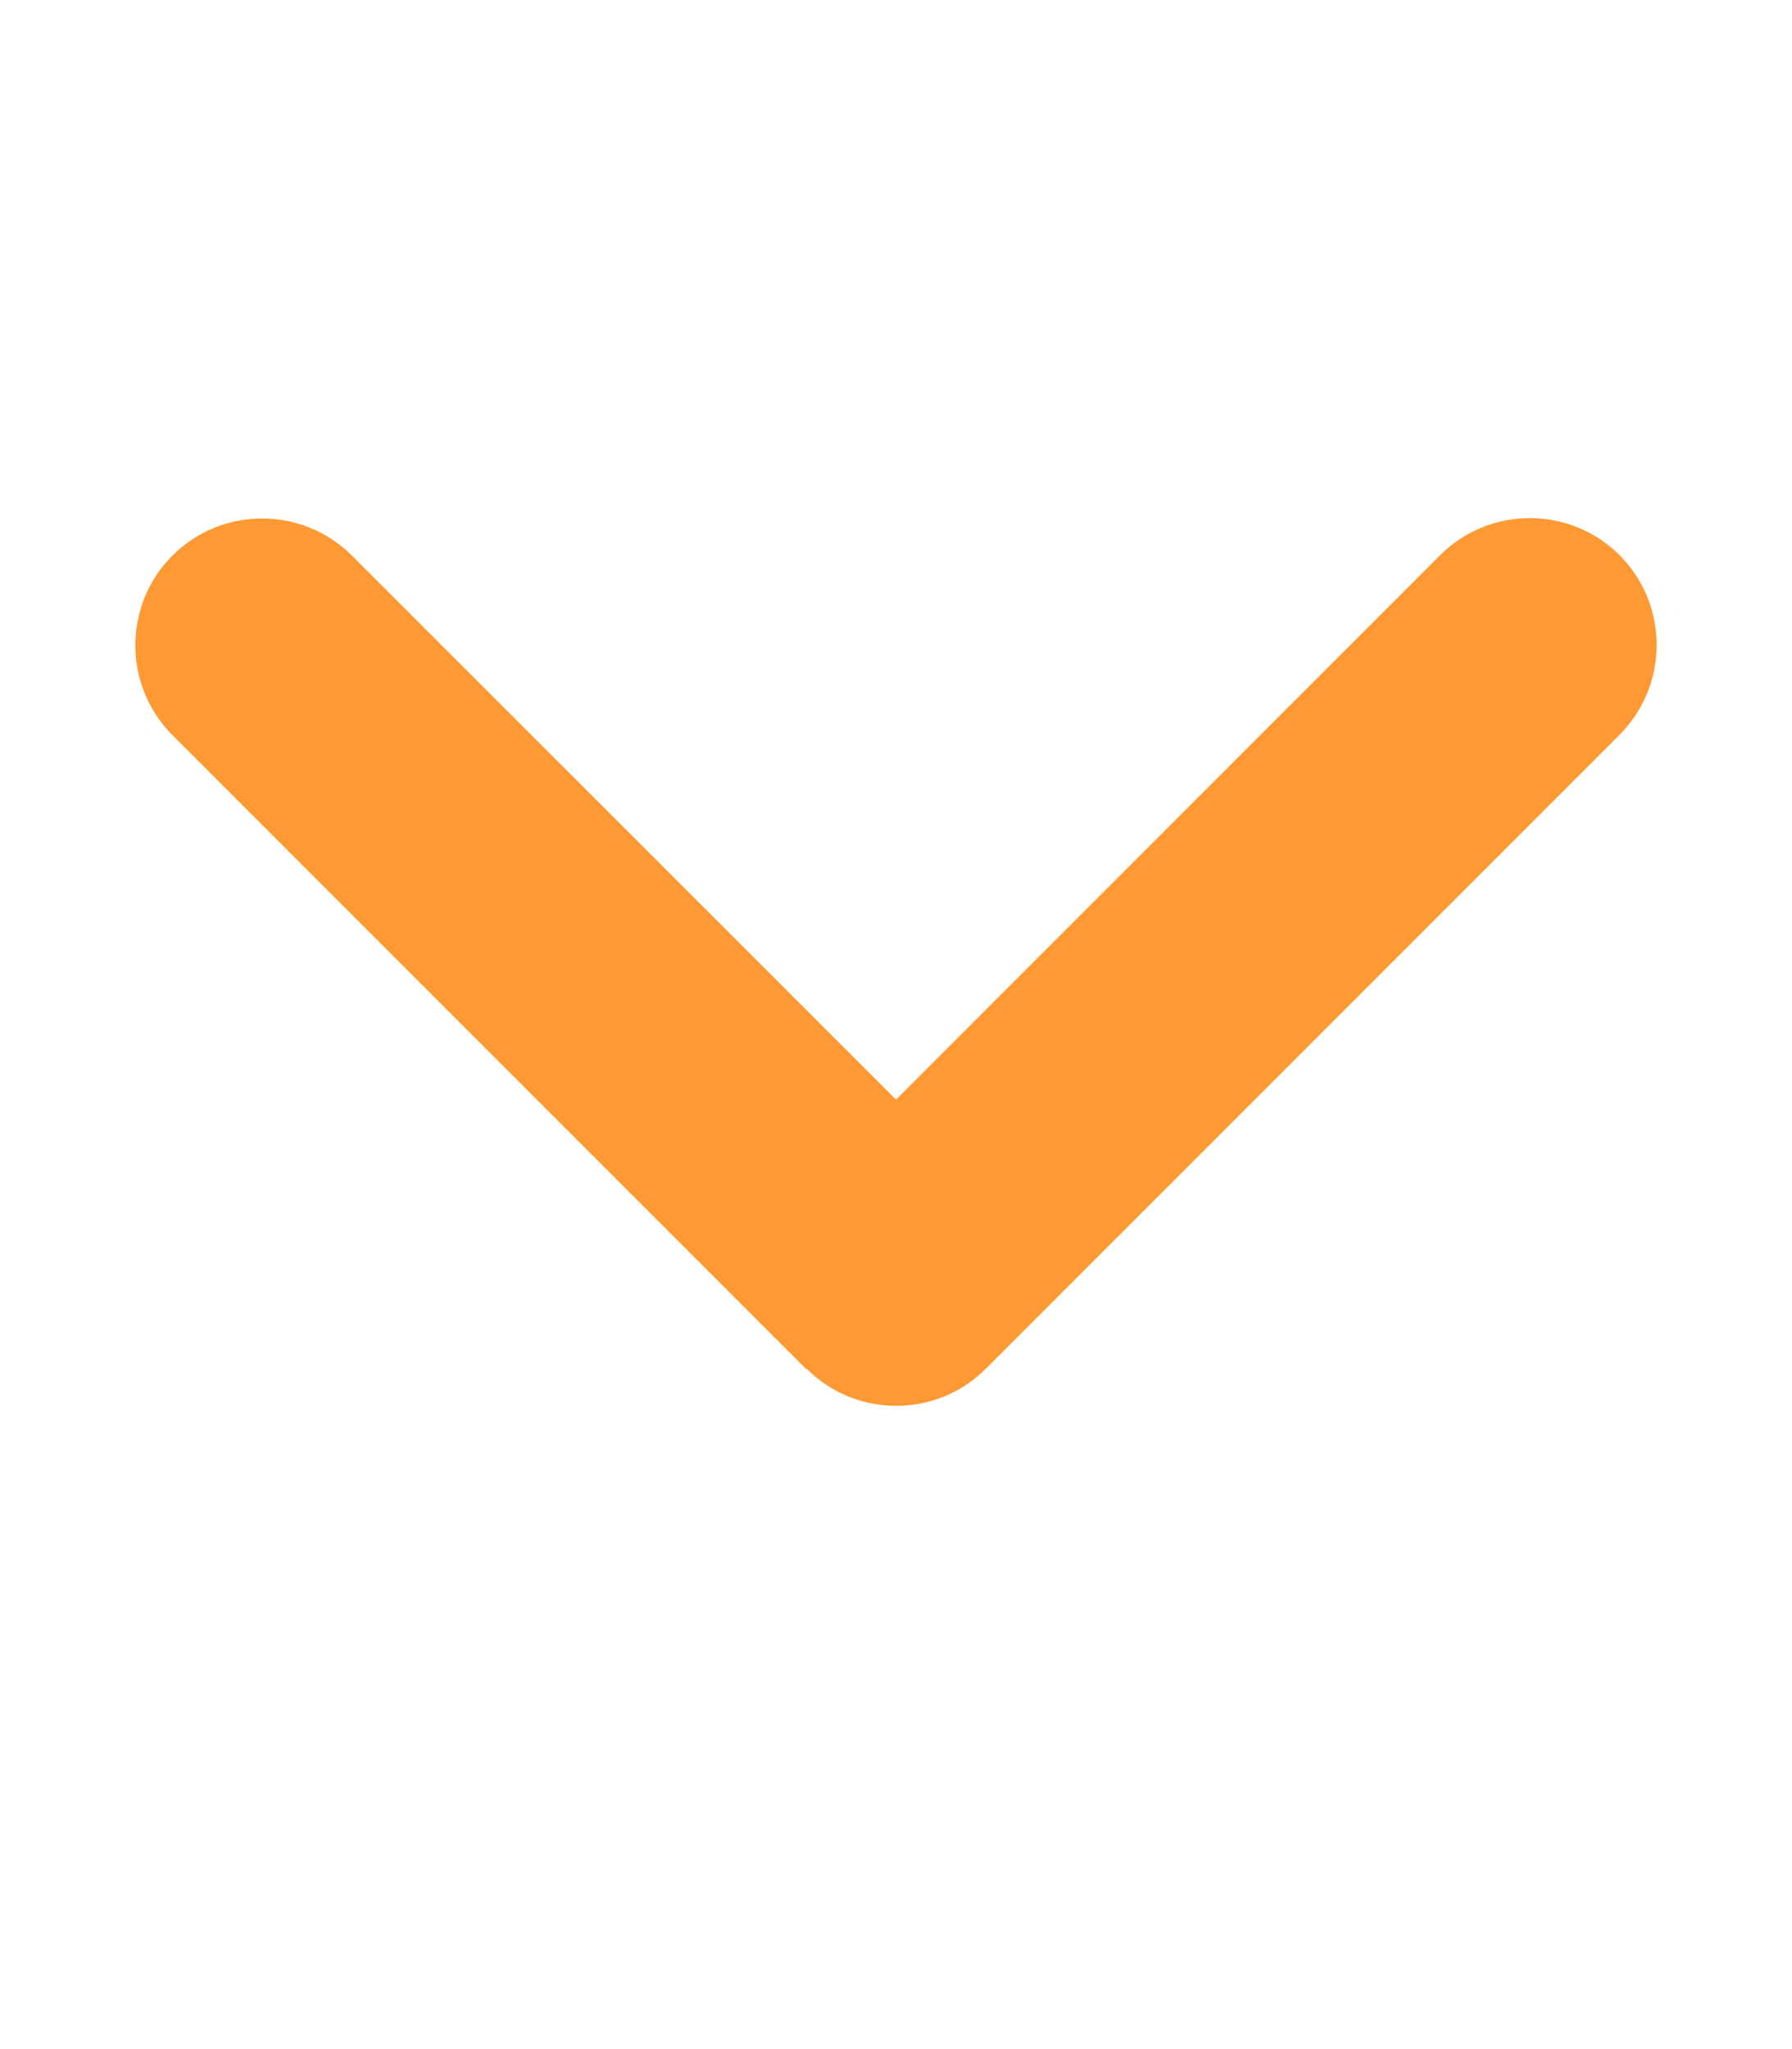 <?xml version="1.0" encoding="UTF-8" standalone="no"?><!DOCTYPE svg PUBLIC "-//W3C//DTD SVG 1.1//EN" "http://www.w3.org/Graphics/SVG/1.1/DTD/svg11.dtd"><svg width="100%" height="100%" viewBox="0 0 14 16" version="1.1" xmlns="http://www.w3.org/2000/svg" xmlns:xlink="http://www.w3.org/1999/xlink" xml:space="preserve" xmlns:serif="http://www.serif.com/" style="fill-rule:evenodd;clip-rule:evenodd;stroke-linejoin:round;stroke-miterlimit:2;"><path d="M6.301,10.687c0.387,0.387 1.015,0.387 1.401,0l4.951,-4.95c0.386,-0.387 0.386,-1.015 -0,-1.402c-0.387,-0.386 -1.015,-0.386 -1.402,0l-4.251,4.251l-4.251,-4.248c-0.387,-0.386 -1.015,-0.386 -1.402,0c-0.386,0.387 -0.386,1.015 0,1.402l4.951,4.95l0.003,-0.003Z" style="fill:#f93;fill-rule:nonzero;"/></svg>